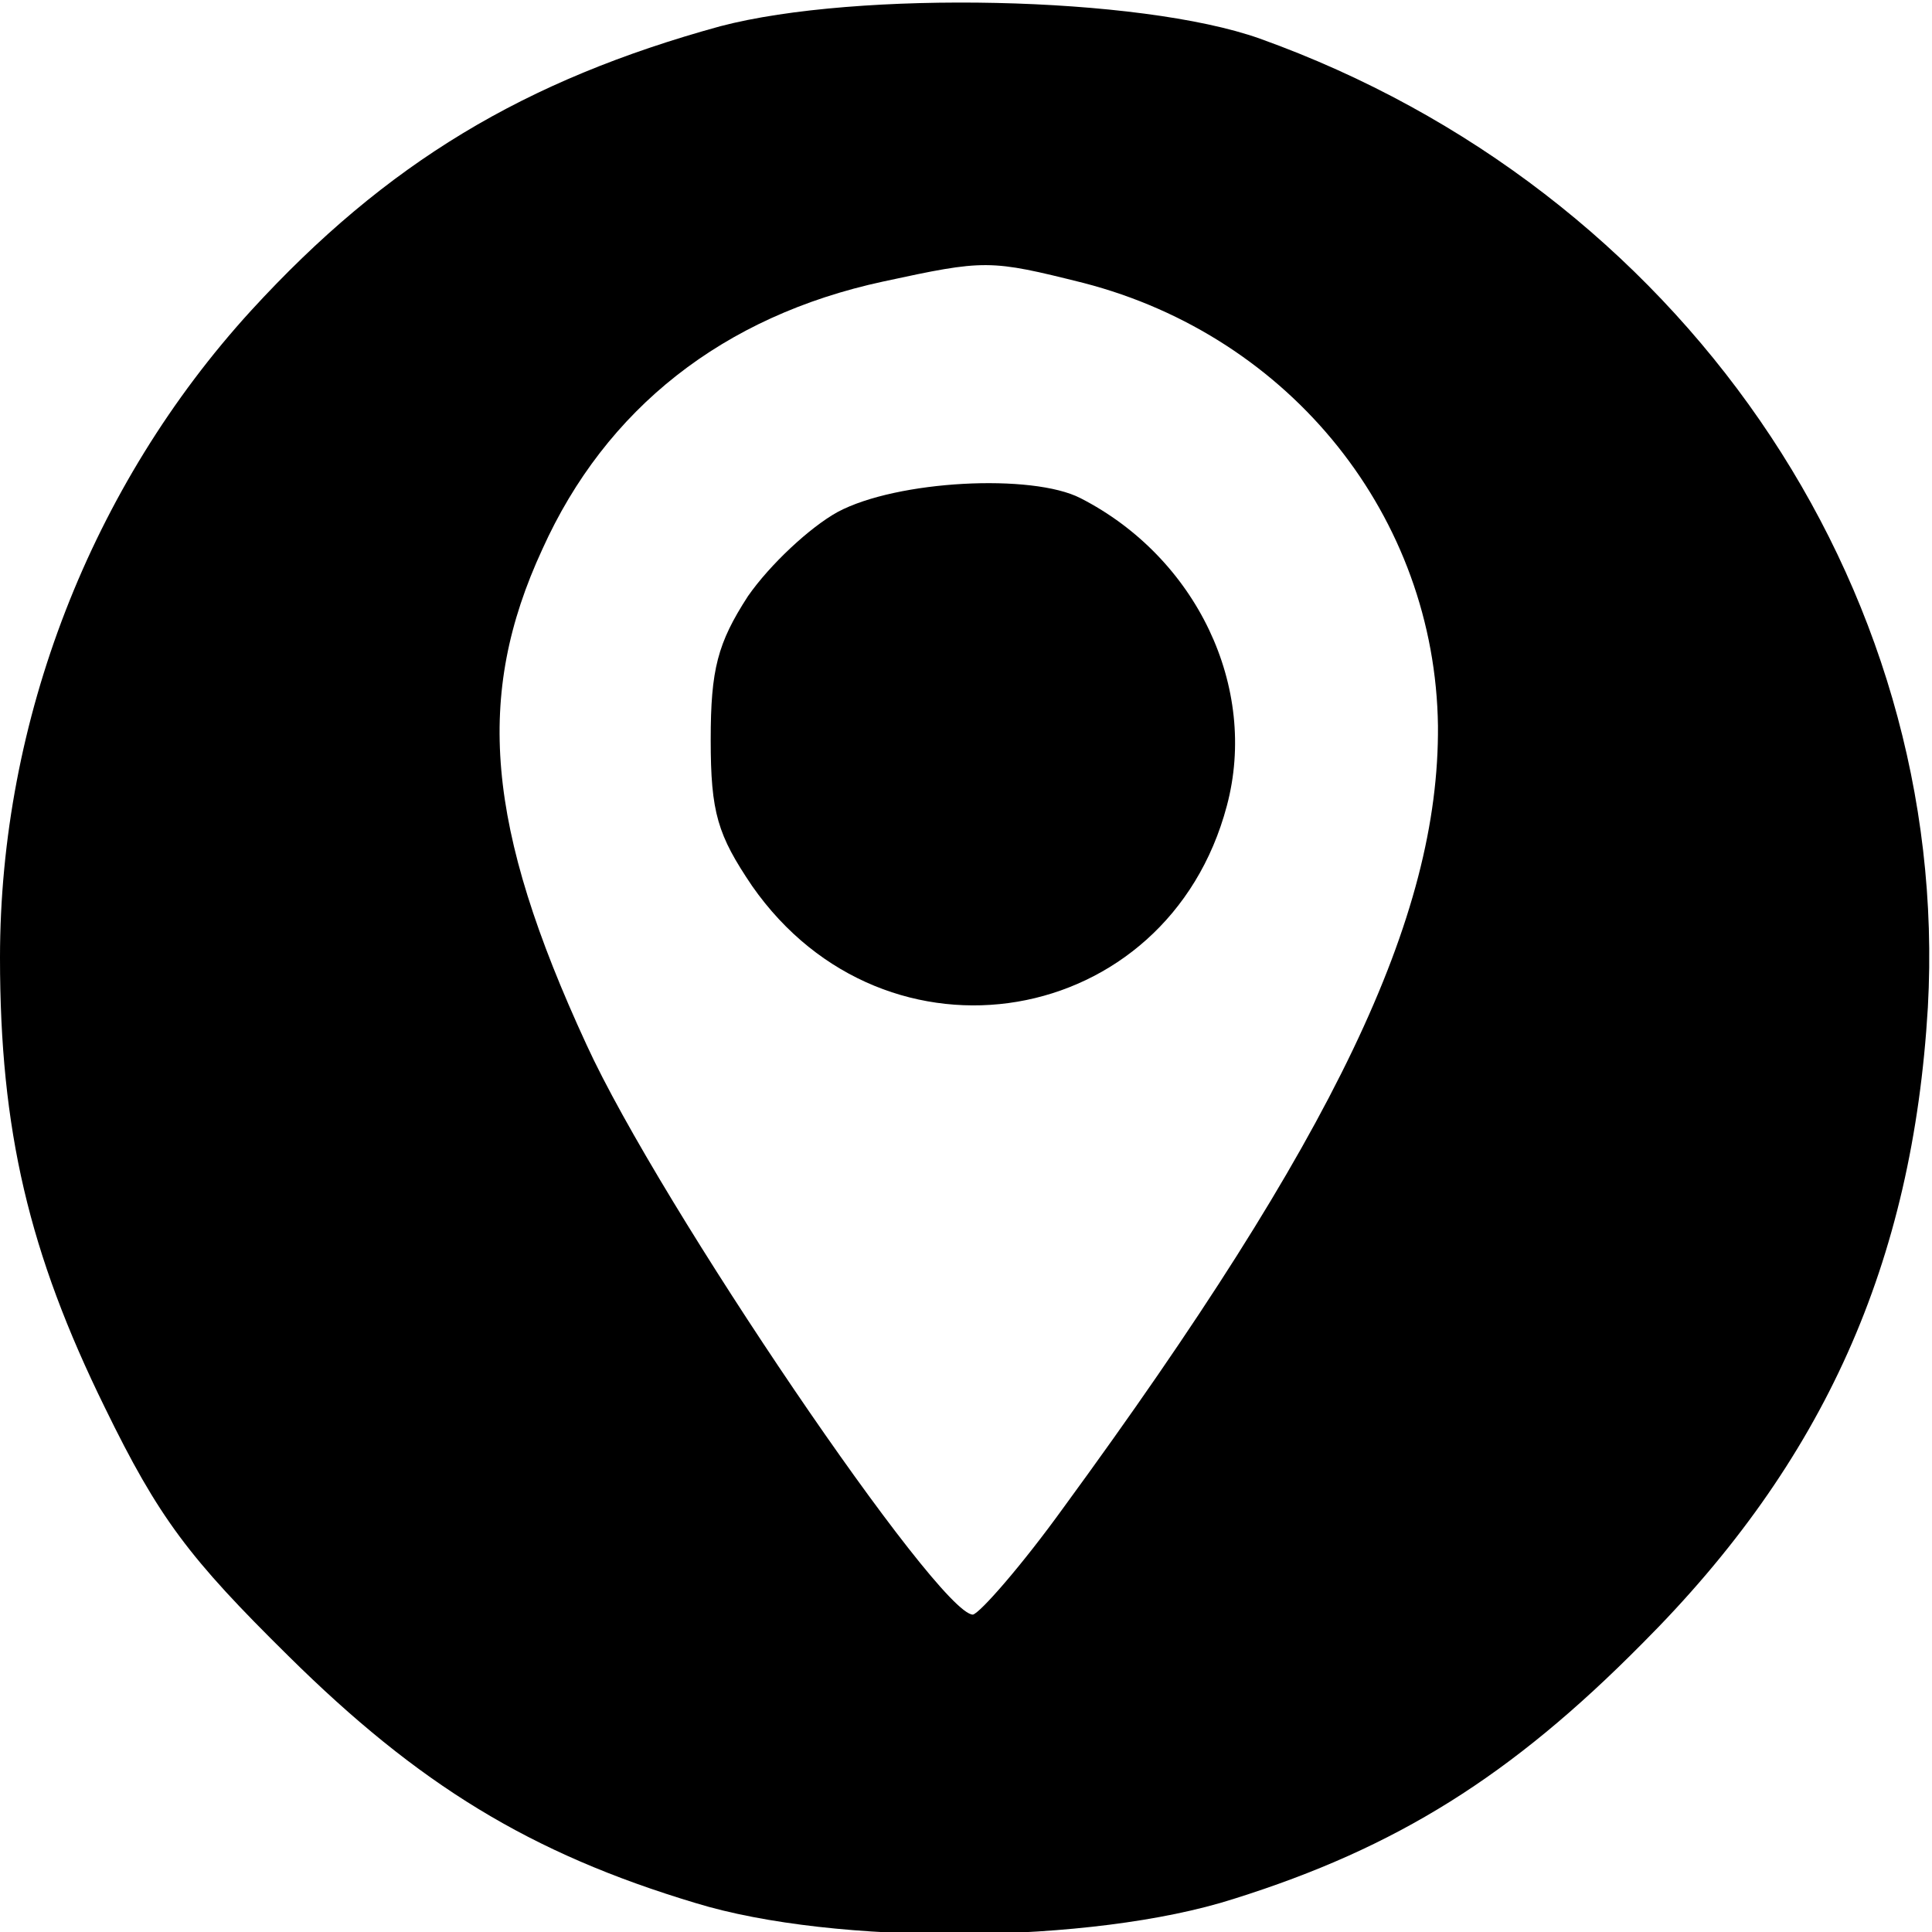 <?xml version="1.0" standalone="no"?>
<!DOCTYPE svg PUBLIC "-//W3C//DTD SVG 20010904//EN"
  "http://www.w3.org/TR/2001/REC-SVG-20010904/DTD/svg10.dtd">
<svg version="1.0" xmlns="http://www.w3.org/2000/svg"
  width="140pt" height="140pt" viewBox="0 0 140 140"
  preserveAspectRatio="xMidYMid meet">

<g transform="translate(0,140) scale(0.1,-0.1)"
fill="#000000" stroke="none">
<path d="M522 1381 c-142 -39 -242 -99 -340 -206 -116 -127 -182 -297 -182
-469 0 -125 21 -214 76 -326 39 -80 61 -109 133 -180 94 -93 175 -143 295
-179 101 -31 287 -30 390 3 118 37 201 89 296 185 132 132 196 276 207 461 17
307 -180 593 -484 702 -87 31 -292 35 -391 9z m263 -186 c151 -39 255 -170
257 -321 1 -139 -75 -298 -271 -566 -31 -43 -61 -77 -66 -78 -25 0 -227 297
-280 413 -73 158 -81 253 -32 359 46 102 131 169 247 194 74 16 77 16 145 -1z"/>
<path d="M607 1029 c-20 -11 -49 -38 -65 -61 -22 -34 -27 -53 -27 -104 0 -53
5 -69 30 -106 97 -139 301 -104 344 58 23 86 -22 180 -106 223 -35 18 -133 13
-176 -10z"/>
</g>
</svg>

